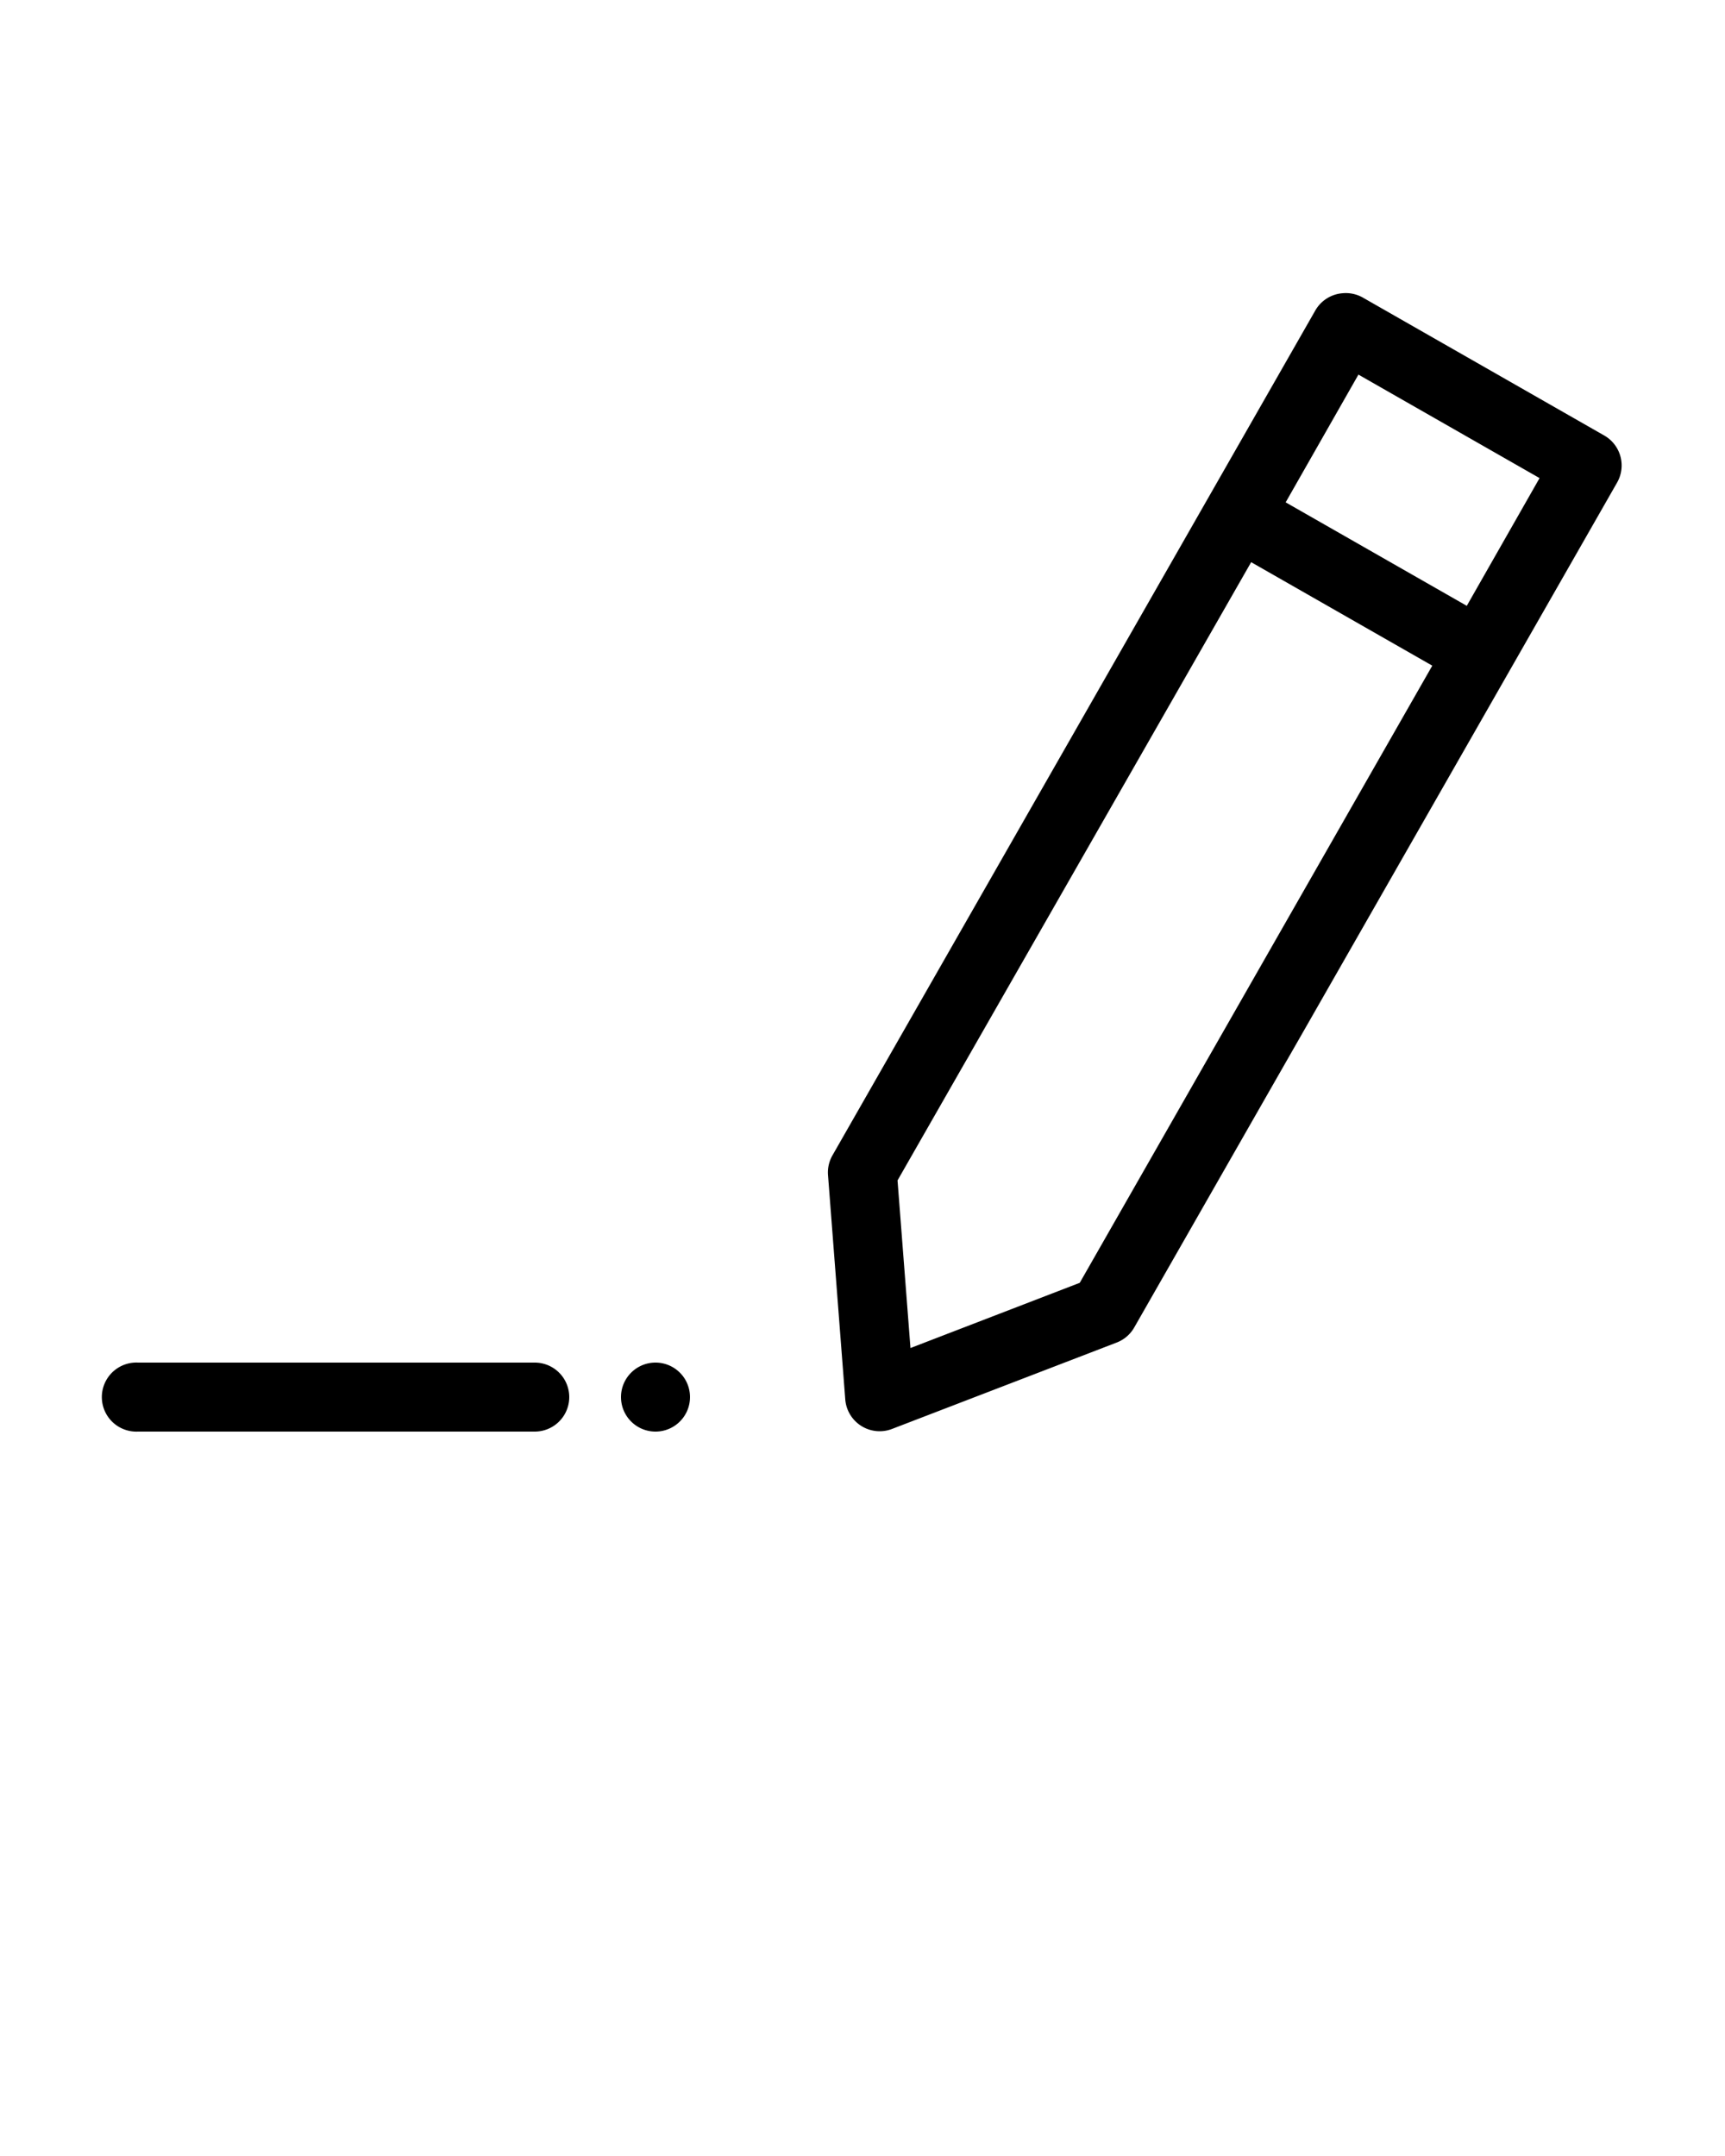 <svg xmlns="http://www.w3.org/2000/svg" version="1.1" x="0px" y="0px" viewBox="0 0 100 125"><g transform="translate(0,-952.362)"><path d="M 77.844 17 A 2 2 0 0 0 76.25 18 L 48.25 67 A 2 2 0 0 0 48 68.125 L 49 81.125 A 2 2 0 0 0 51.719 82.844 L 64.719 77.844 A 2 2 0 0 0 65.75 76.969 L 93.75 27.969 A 2 2 0 0 0 93 25.25 L 79 17.25 A 2 2 0 0 0 77.844 17 z M 78.75 21.719 L 89.25 27.719 L 85.031 35.125 L 74.531 29.125 L 78.75 21.719 z M 72.531 32.594 L 83.031 38.594 L 62.594 74.375 L 52.781 78.156 L 52.031 68.438 L 72.531 32.594 z M 7.812 79 A 2.002 2.002 0 1 0 8 83 L 31 83 A 2 2 0 1 0 31 79 L 8 79 A 2 2 0 0 0 7.812 79 z M 38 79 C 36.895 79 36 79.895 36 81 C 36 82.105 36.895 83 38 83 C 39.105 83 40 82.105 40 81 C 40 79.895 39.105 79 38 79 z " transform="translate(0,952.362)"/></g></svg>